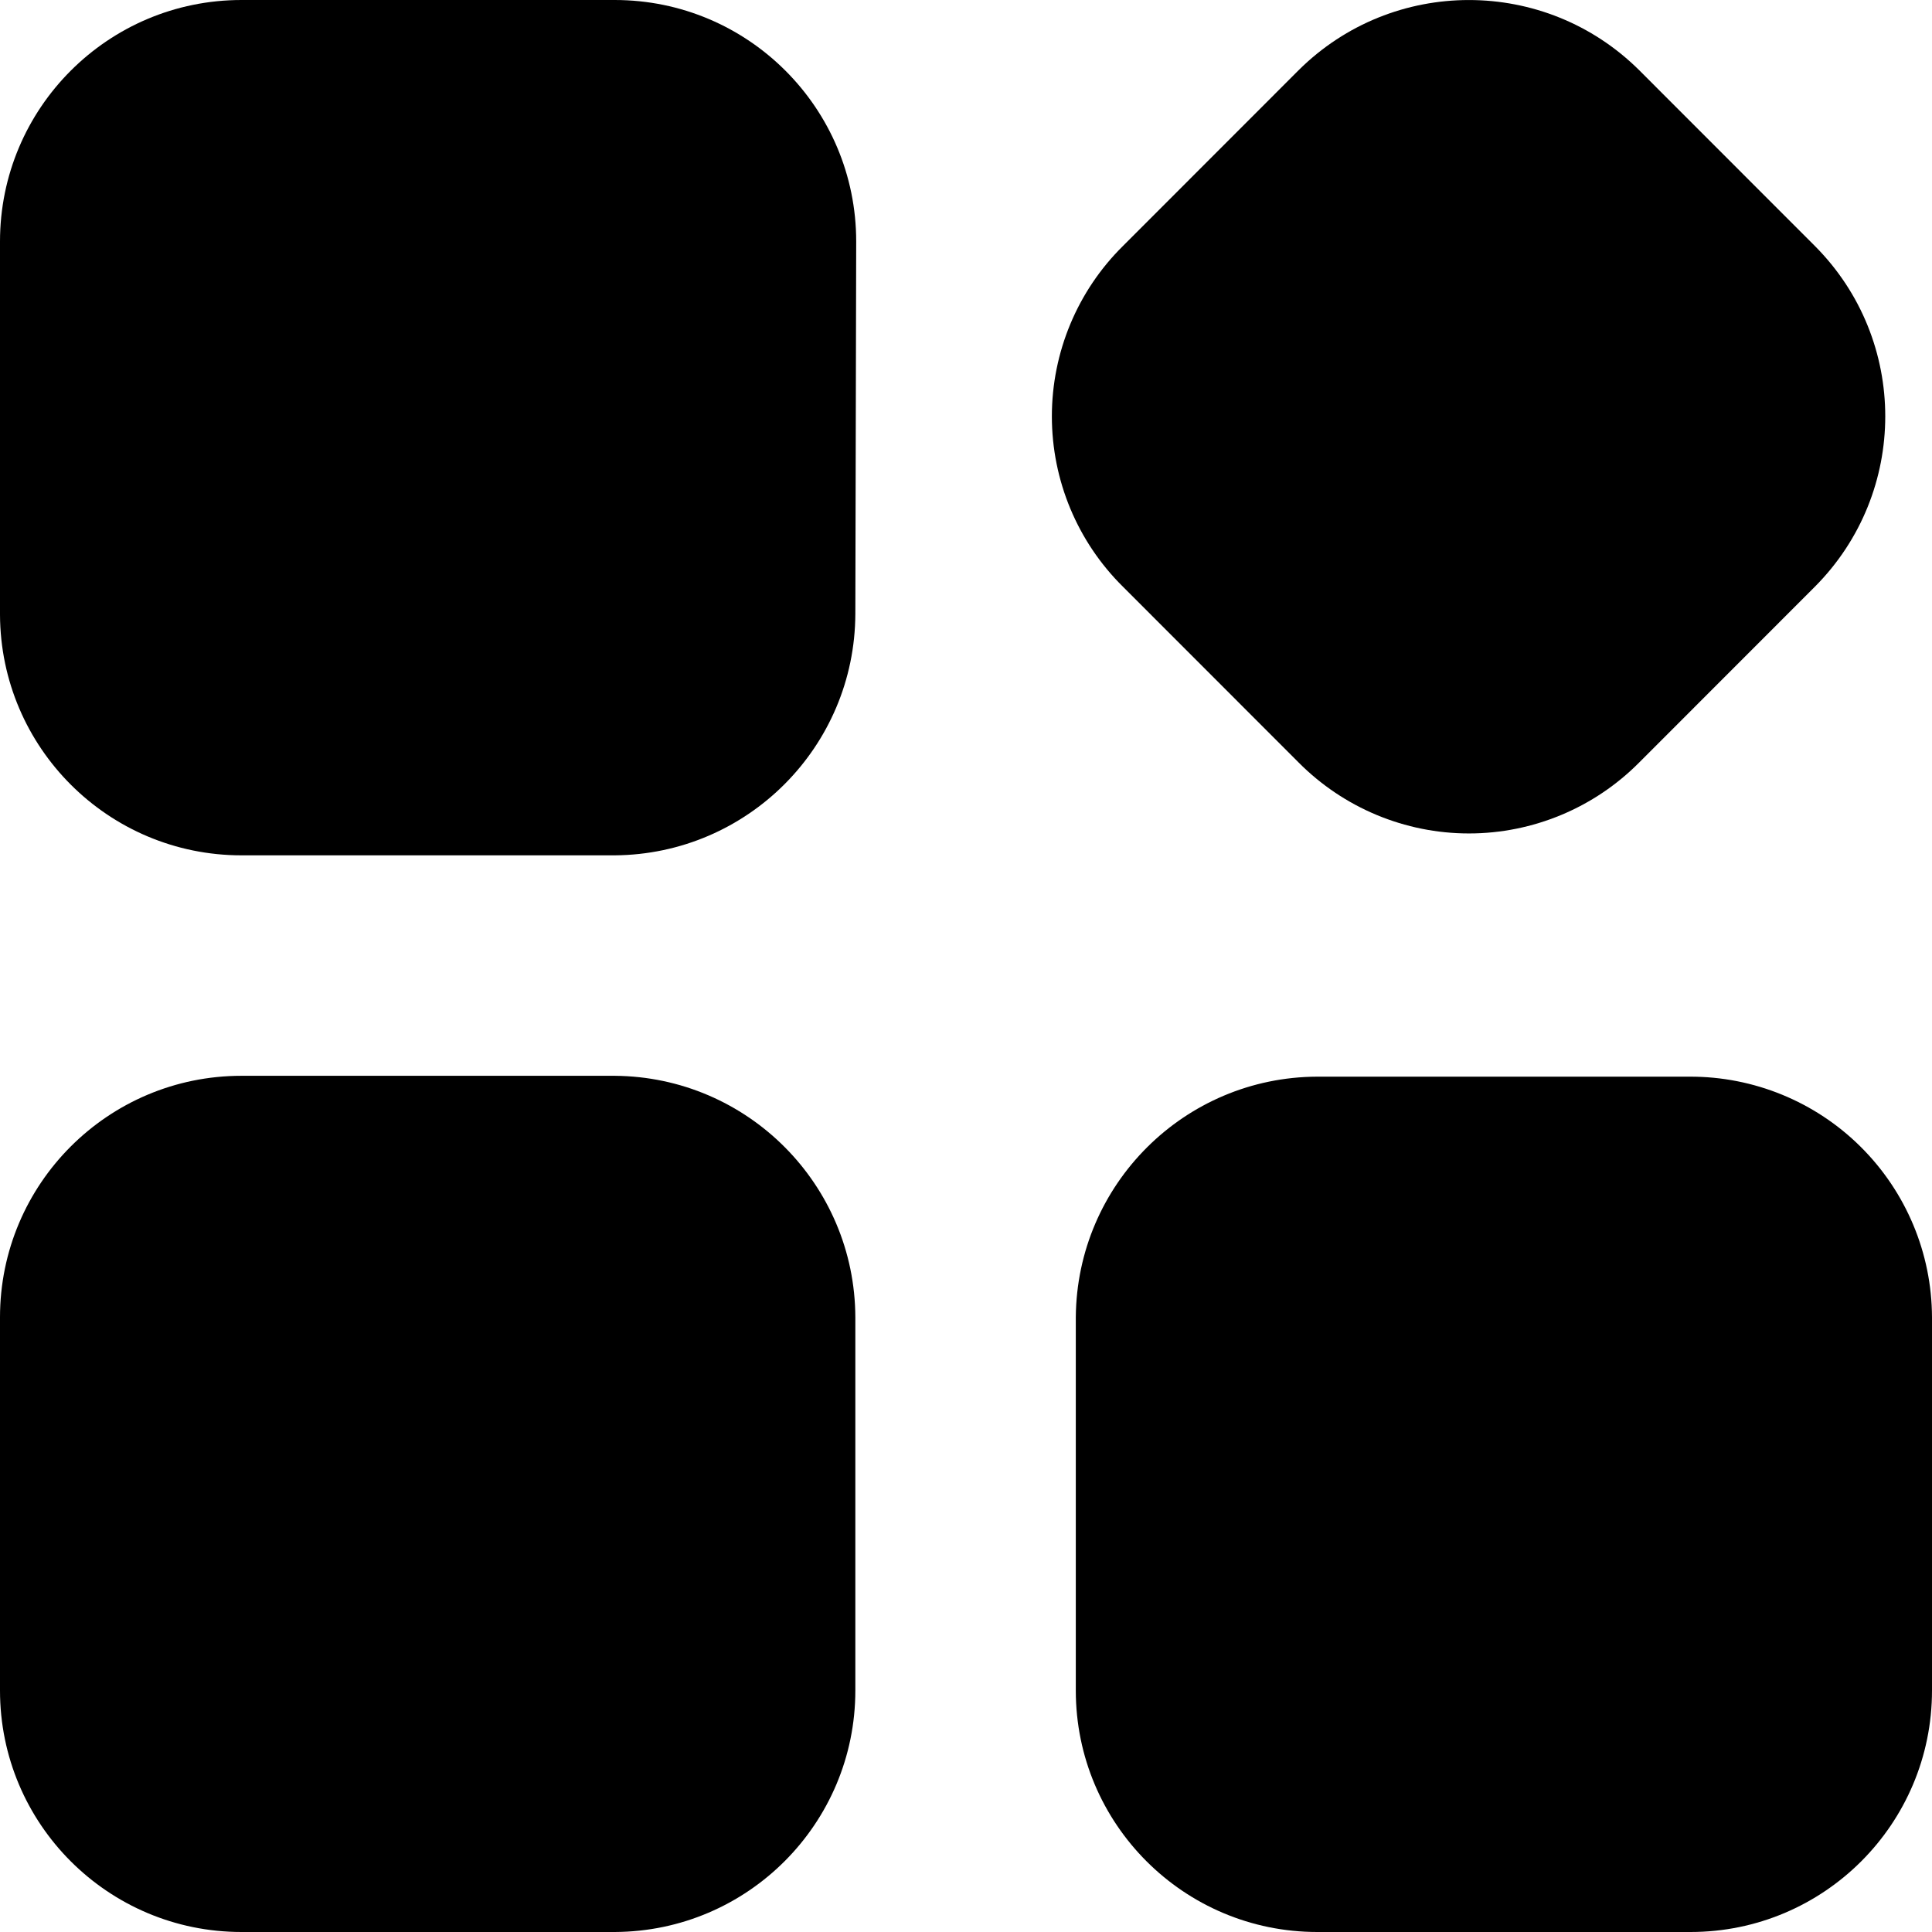 <?xml version="1.0" encoding="UTF-8"?>
<svg width="18px" height="18px" viewBox="0 0 18 18" version="1.1" xmlns="http://www.w3.org/2000/svg" xmlns:xlink="http://www.w3.org/1999/xlink">
    <title>iczonghechaxunnor</title>
    <g id="企业外迁预警V2.0-1221" stroke="none" stroke-width="1" fill="none" fill-rule="evenodd">
        <g id="4-2-3已办结-默认列表-详情-历史处理记录备份" transform="translate(-16, -292)">
            <g id="侧边导航栏" transform="translate(0, 64)">
                <g id="日志管理" transform="translate(0, 212)">
                    <g id="iczonghechaxunnor" transform="translate(16, 16)">
                        <rect id="矩形" x="0" y="0" width="18" height="18"></rect>
                        <g id="编组" fill="#000000" fill-rule="nonzero">
                            <path d="M7.969,15.75 C7.969,16.989 6.967,17.995 5.727,18 L2.25,18 C1.007,18 0,16.993 0,15.75 L0,12.273 C0,11.03 1.007,10.023 2.25,10.023 L5.727,10.023 C6.965,10.032 7.965,11.035 7.969,12.273 L7.969,15.75 Z" id="路径"></path>
                            <path d="M7.969,5.719 C7.965,6.957 6.965,7.96 5.727,7.969 L2.25,7.969 C1.011,7.969 0.005,6.967 0,5.727 L0,2.25 C0,1.007 1.007,0 2.25,0 L5.727,0 C6.97,0 7.977,1.007 7.977,2.25 L7.969,5.719 Z" id="路径"></path>
                            <path d="M10.462,2.292 L12.098,0.655 C12.976,-0.218 14.395,-0.218 15.273,0.655 L16.909,2.292 C17.783,3.169 17.783,4.588 16.909,5.466 L15.273,7.103 C14.854,7.526 14.282,7.765 13.686,7.765 C13.089,7.765 12.518,7.526 12.098,7.103 L10.462,5.466 C10.038,5.047 9.8,4.475 9.8,3.879 C9.8,3.283 10.038,2.711 10.462,2.292 L10.462,2.292 Z" id="路径"></path>
                            <path d="M18,15.75 C18,16.993 16.993,18 15.75,18 L12.273,18 C11.03,18 10.023,16.993 10.023,15.75 L10.023,12.273 C10.032,11.035 11.035,10.035 12.273,10.031 L15.742,10.031 C16.339,10.029 16.912,10.264 17.335,10.684 C17.759,11.105 17.998,11.676 18,12.273 L18,15.75 Z" id="路径"></path>
                        </g>
                    </g>
                </g>
            </g>
        </g>
    </g>
</svg>